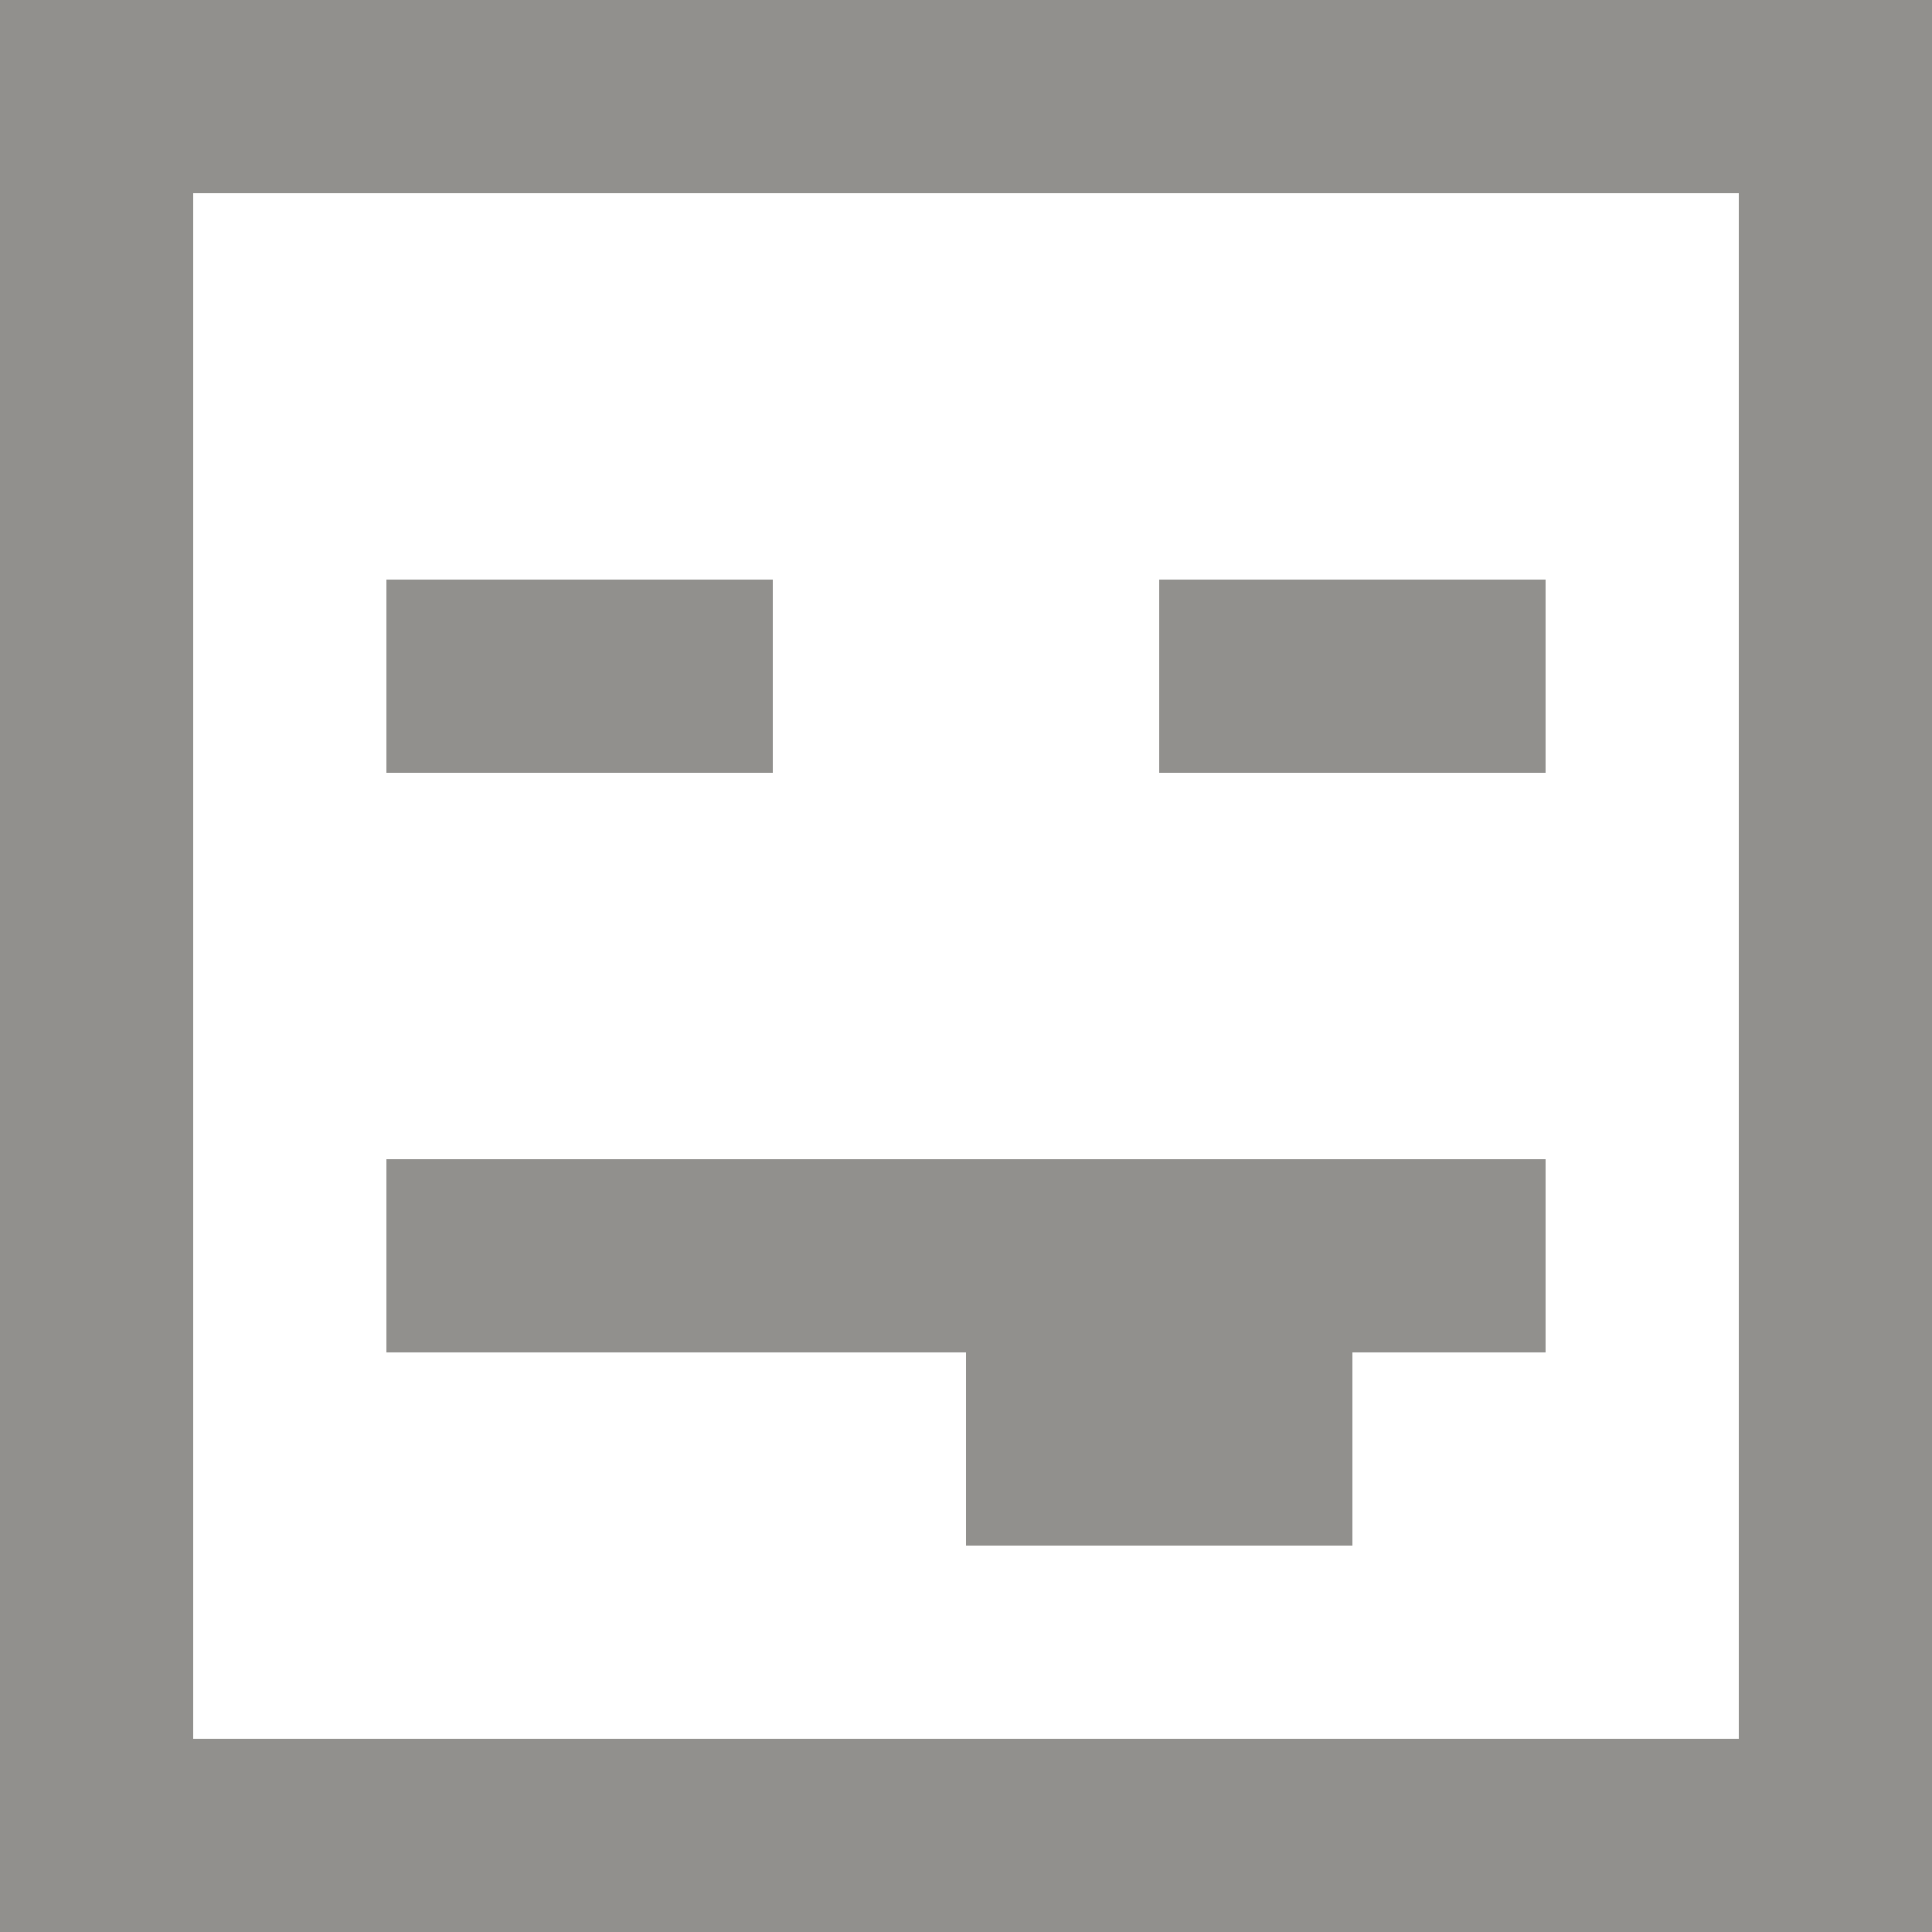 <!-- Generated by IcoMoon.io -->
<svg version="1.1" xmlns="http://www.w3.org/2000/svg" width="32" height="32" viewBox="0 0 32 32">
<title>as-emoji_tongue_sticking_out-_square-</title>
<path fill="#91908d" d="M16 22.4v3.2h6.4v-3.2h3.2v-3.2h-19.2v3.2h9.6zM19.2 12.8v-3.2h6.4v3.2h-6.4zM6.4 12.8v-3.2h6.4v3.2h-6.4zM3.2 28.8v-25.6h25.6v25.6h-25.6zM0 32h32v-32h-32v32z"></path>
</svg>
